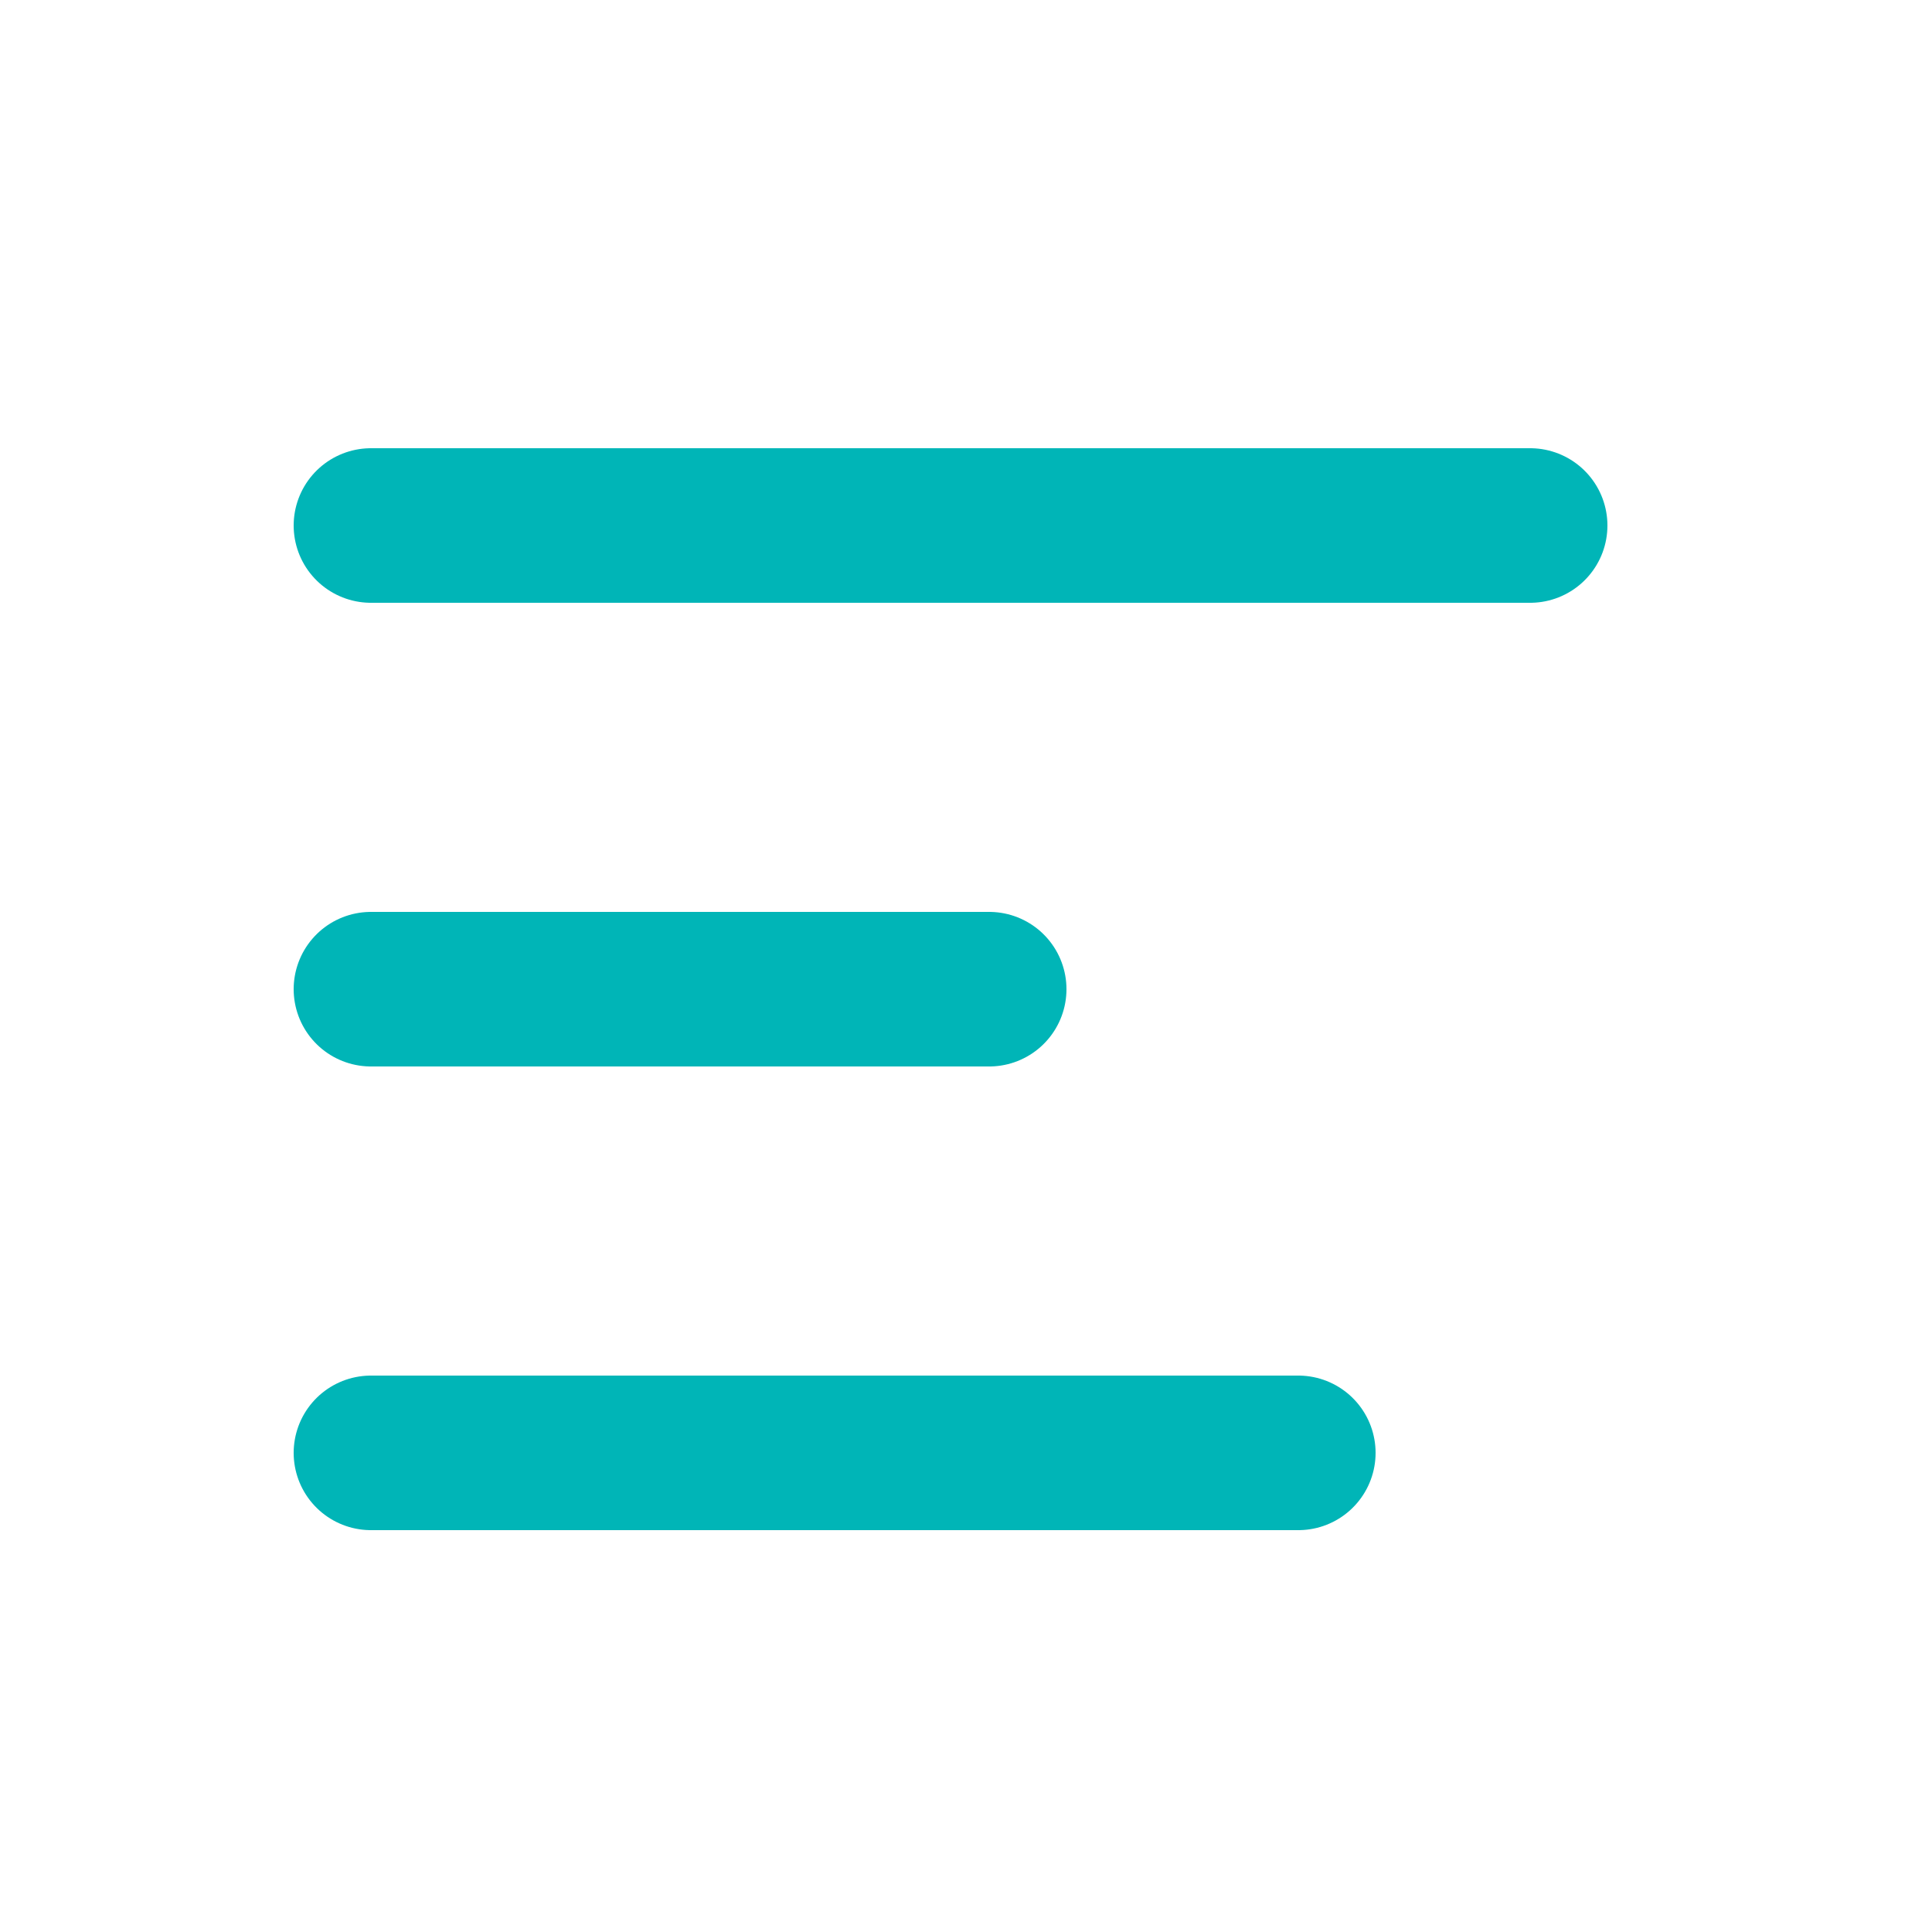 <svg width="25" height="25" viewBox="0 0 25 25" fill="none" xmlns="http://www.w3.org/2000/svg">
<path d="M4.8 12.8H12.8" stroke="#00B5B7" stroke-width="2" stroke-linecap="round" stroke-linejoin="round"/>
<path d="M4.8 6.8H19.8" stroke="#00B5B7" stroke-width="2" stroke-linecap="round" stroke-linejoin="round"/>
<path d="M4.8 18.8H16.8" stroke="#00B5B7" stroke-width="2" stroke-linecap="round" stroke-linejoin="round"/>
</svg>
